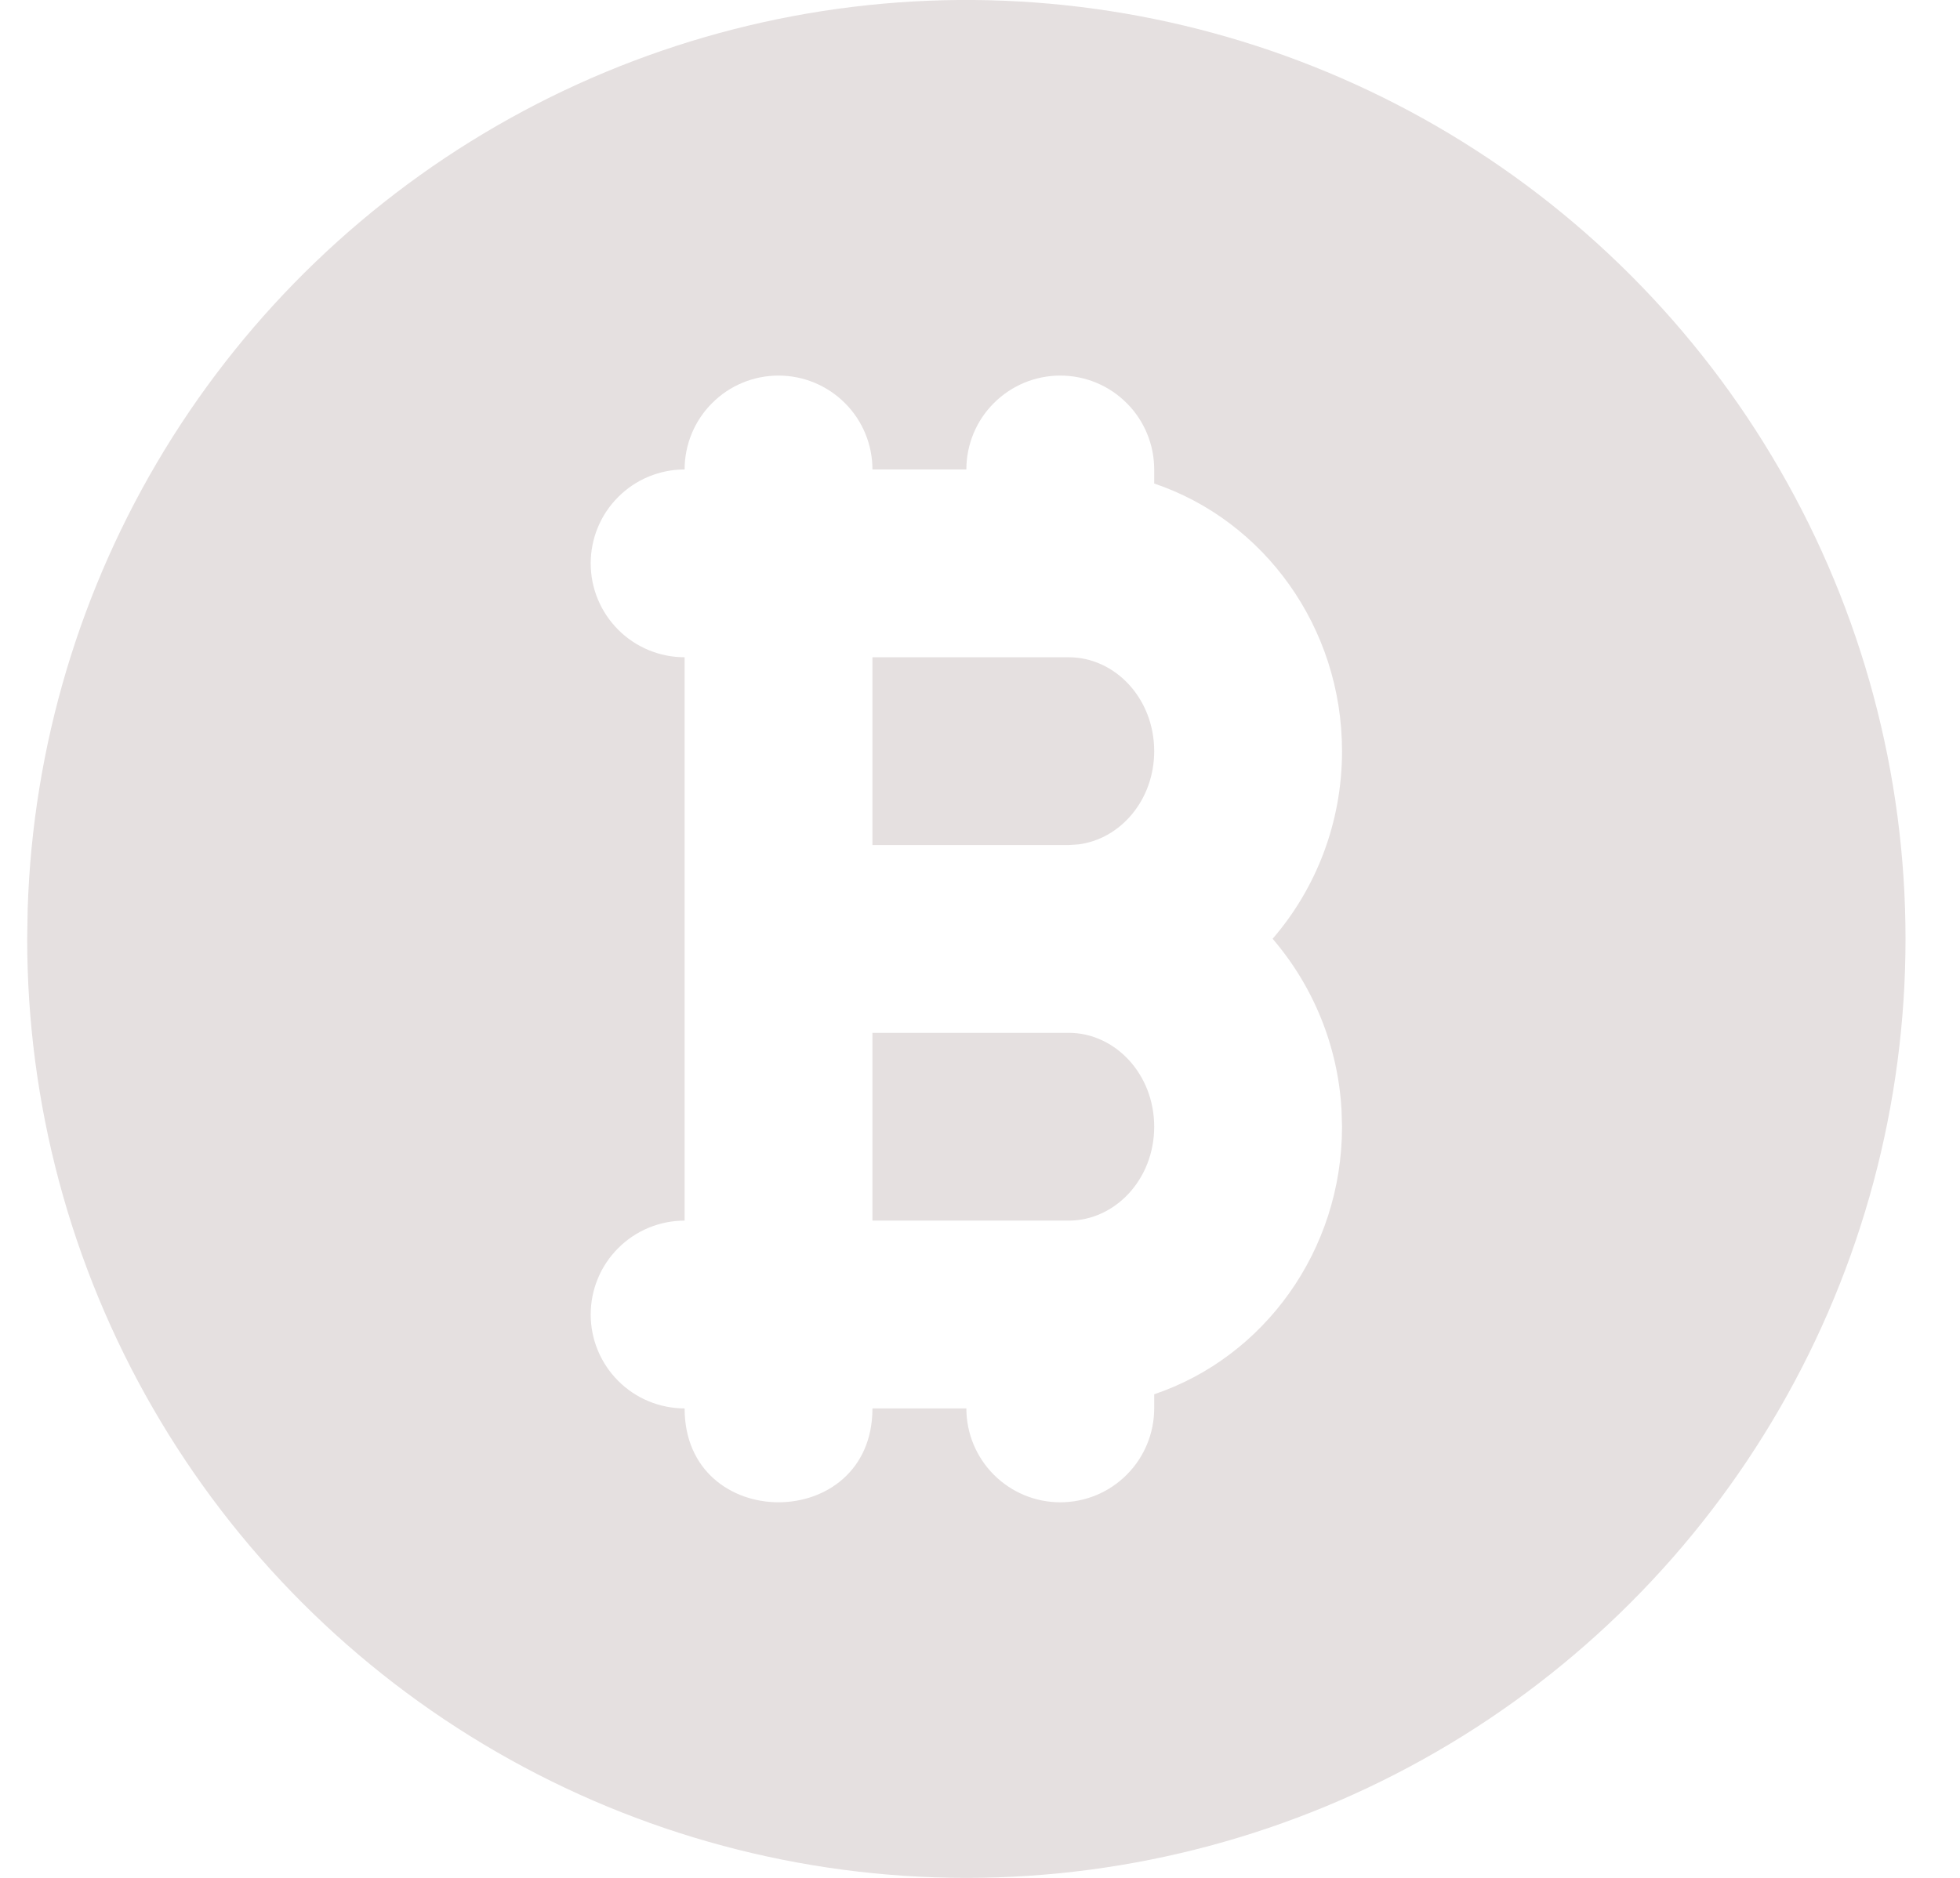 <svg width="24" height="23" viewBox="0 0 24 23" fill="none" xmlns="http://www.w3.org/2000/svg">
<path d="M17.583 1.541C19.331 2.55 20.783 4.002 21.792 5.75C22.802 7.498 23.333 9.481 23.333 11.5C23.333 13.519 22.802 15.502 21.792 17.25C20.783 18.998 19.331 20.45 17.583 21.459C15.835 22.469 13.851 23 11.833 23C9.814 23 7.831 22.469 6.083 21.459C4.335 20.45 2.883 18.998 1.874 17.25C0.864 15.502 0.333 13.518 0.333 11.5L0.339 11.127C0.403 9.141 0.981 7.206 2.016 5.509C3.051 3.813 4.508 2.414 6.245 1.449C7.982 0.483 9.939 -0.016 11.926 0C13.913 0.017 15.862 0.547 17.583 1.541ZM12.983 4.6C12.678 4.6 12.386 4.721 12.17 4.937C11.954 5.152 11.833 5.445 11.833 5.75H10.683C10.683 5.445 10.562 5.152 10.346 4.937C10.13 4.721 9.838 4.6 9.533 4.6C9.228 4.6 8.935 4.721 8.72 4.937C8.504 5.152 8.383 5.445 8.383 5.75C8.078 5.75 7.785 5.871 7.57 6.087C7.354 6.302 7.233 6.595 7.233 6.9C7.233 7.205 7.354 7.497 7.57 7.713C7.785 7.929 8.078 8.05 8.383 8.05V14.95C8.078 14.95 7.785 15.071 7.57 15.287C7.354 15.502 7.233 15.795 7.233 16.1C7.233 16.405 7.354 16.697 7.57 16.913C7.785 17.129 8.078 17.25 8.383 17.25C8.383 18.783 10.683 18.783 10.683 17.25H11.833C11.833 17.555 11.954 17.847 12.17 18.063C12.386 18.279 12.678 18.4 12.983 18.4C13.288 18.4 13.581 18.279 13.796 18.063C14.012 17.847 14.133 17.555 14.133 17.25V17.077C15.475 16.624 16.433 15.321 16.433 13.8L16.427 13.598C16.385 12.824 16.088 12.086 15.583 11.498C16.112 10.886 16.433 10.08 16.433 9.2C16.433 7.678 15.475 6.375 14.133 5.922V5.75C14.133 5.445 14.012 5.152 13.796 4.937C13.581 4.721 13.288 4.6 12.983 4.6ZM13.086 12.65C13.652 12.65 14.133 13.152 14.133 13.8C14.133 14.447 13.652 14.95 13.086 14.95H10.683V12.65H13.086ZM13.086 8.05C13.652 8.05 14.133 8.552 14.133 9.2C14.133 9.8 13.719 10.277 13.206 10.342L13.086 10.35H10.683V8.05H13.086Z" fill="#E5E0E0"/>
</svg>
